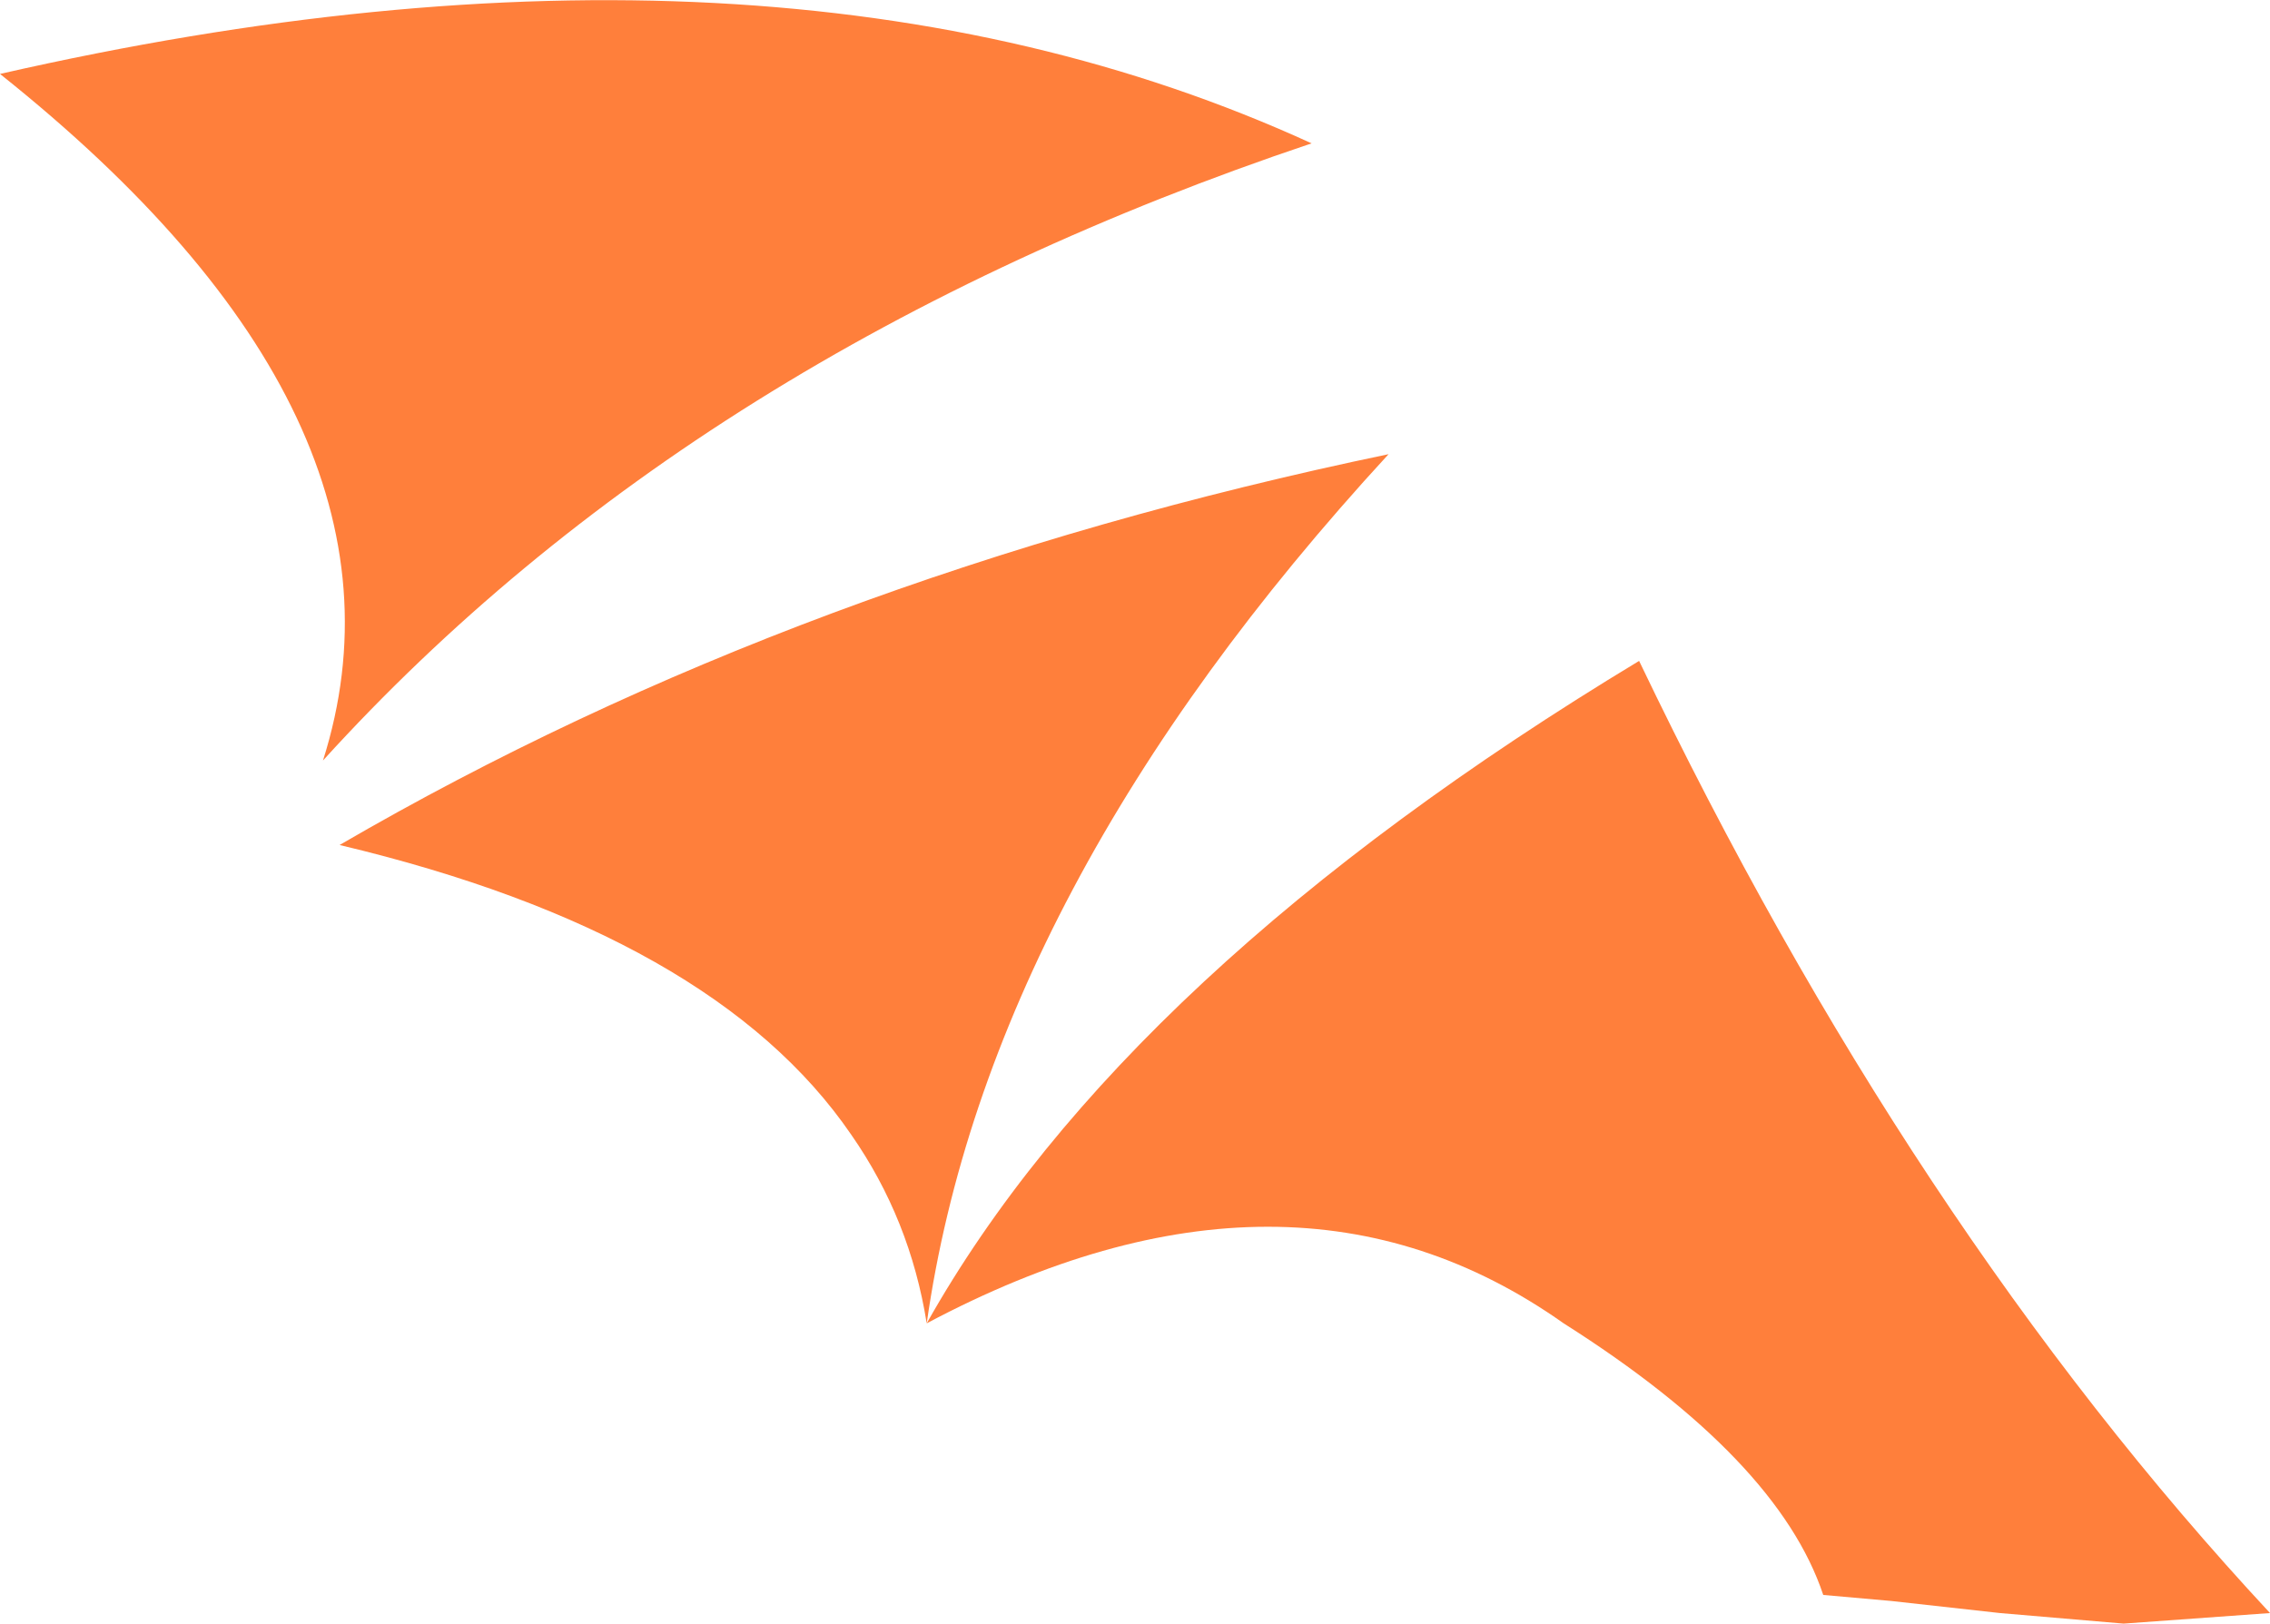 <?xml version="1.0" encoding="UTF-8" standalone="no"?>
<svg xmlns:xlink="http://www.w3.org/1999/xlink" height="53.8px" width="75.2px" xmlns="http://www.w3.org/2000/svg">
  <g transform="matrix(1.0, 0.0, 0.0, 1.0, 37.6, 26.9)">
    <path d="M-6.9 16.95 Q-7.45 13.5 -9.4 10.7 -13.95 4.05 -26.35 1.1 -11.05 -7.8 8.4 -11.85 -4.85 2.55 -6.9 16.95 -0.35 5.3 16.7 -5.0 25.65 13.7 37.6 26.55 L32.75 26.9 28.65 26.55 25.05 26.15 22.8 25.95 Q21.3 21.45 14.2 16.95 5.15 10.55 -6.9 16.95 M-37.6 -24.45 Q-11.95 -30.3 5.85 -22.15 -14.55 -15.3 -26.9 -1.7 -23.3 -13.05 -37.6 -24.45" fill="#ff7f3b" fill-rule="evenodd" stroke="none"/>
  </g>
</svg>
